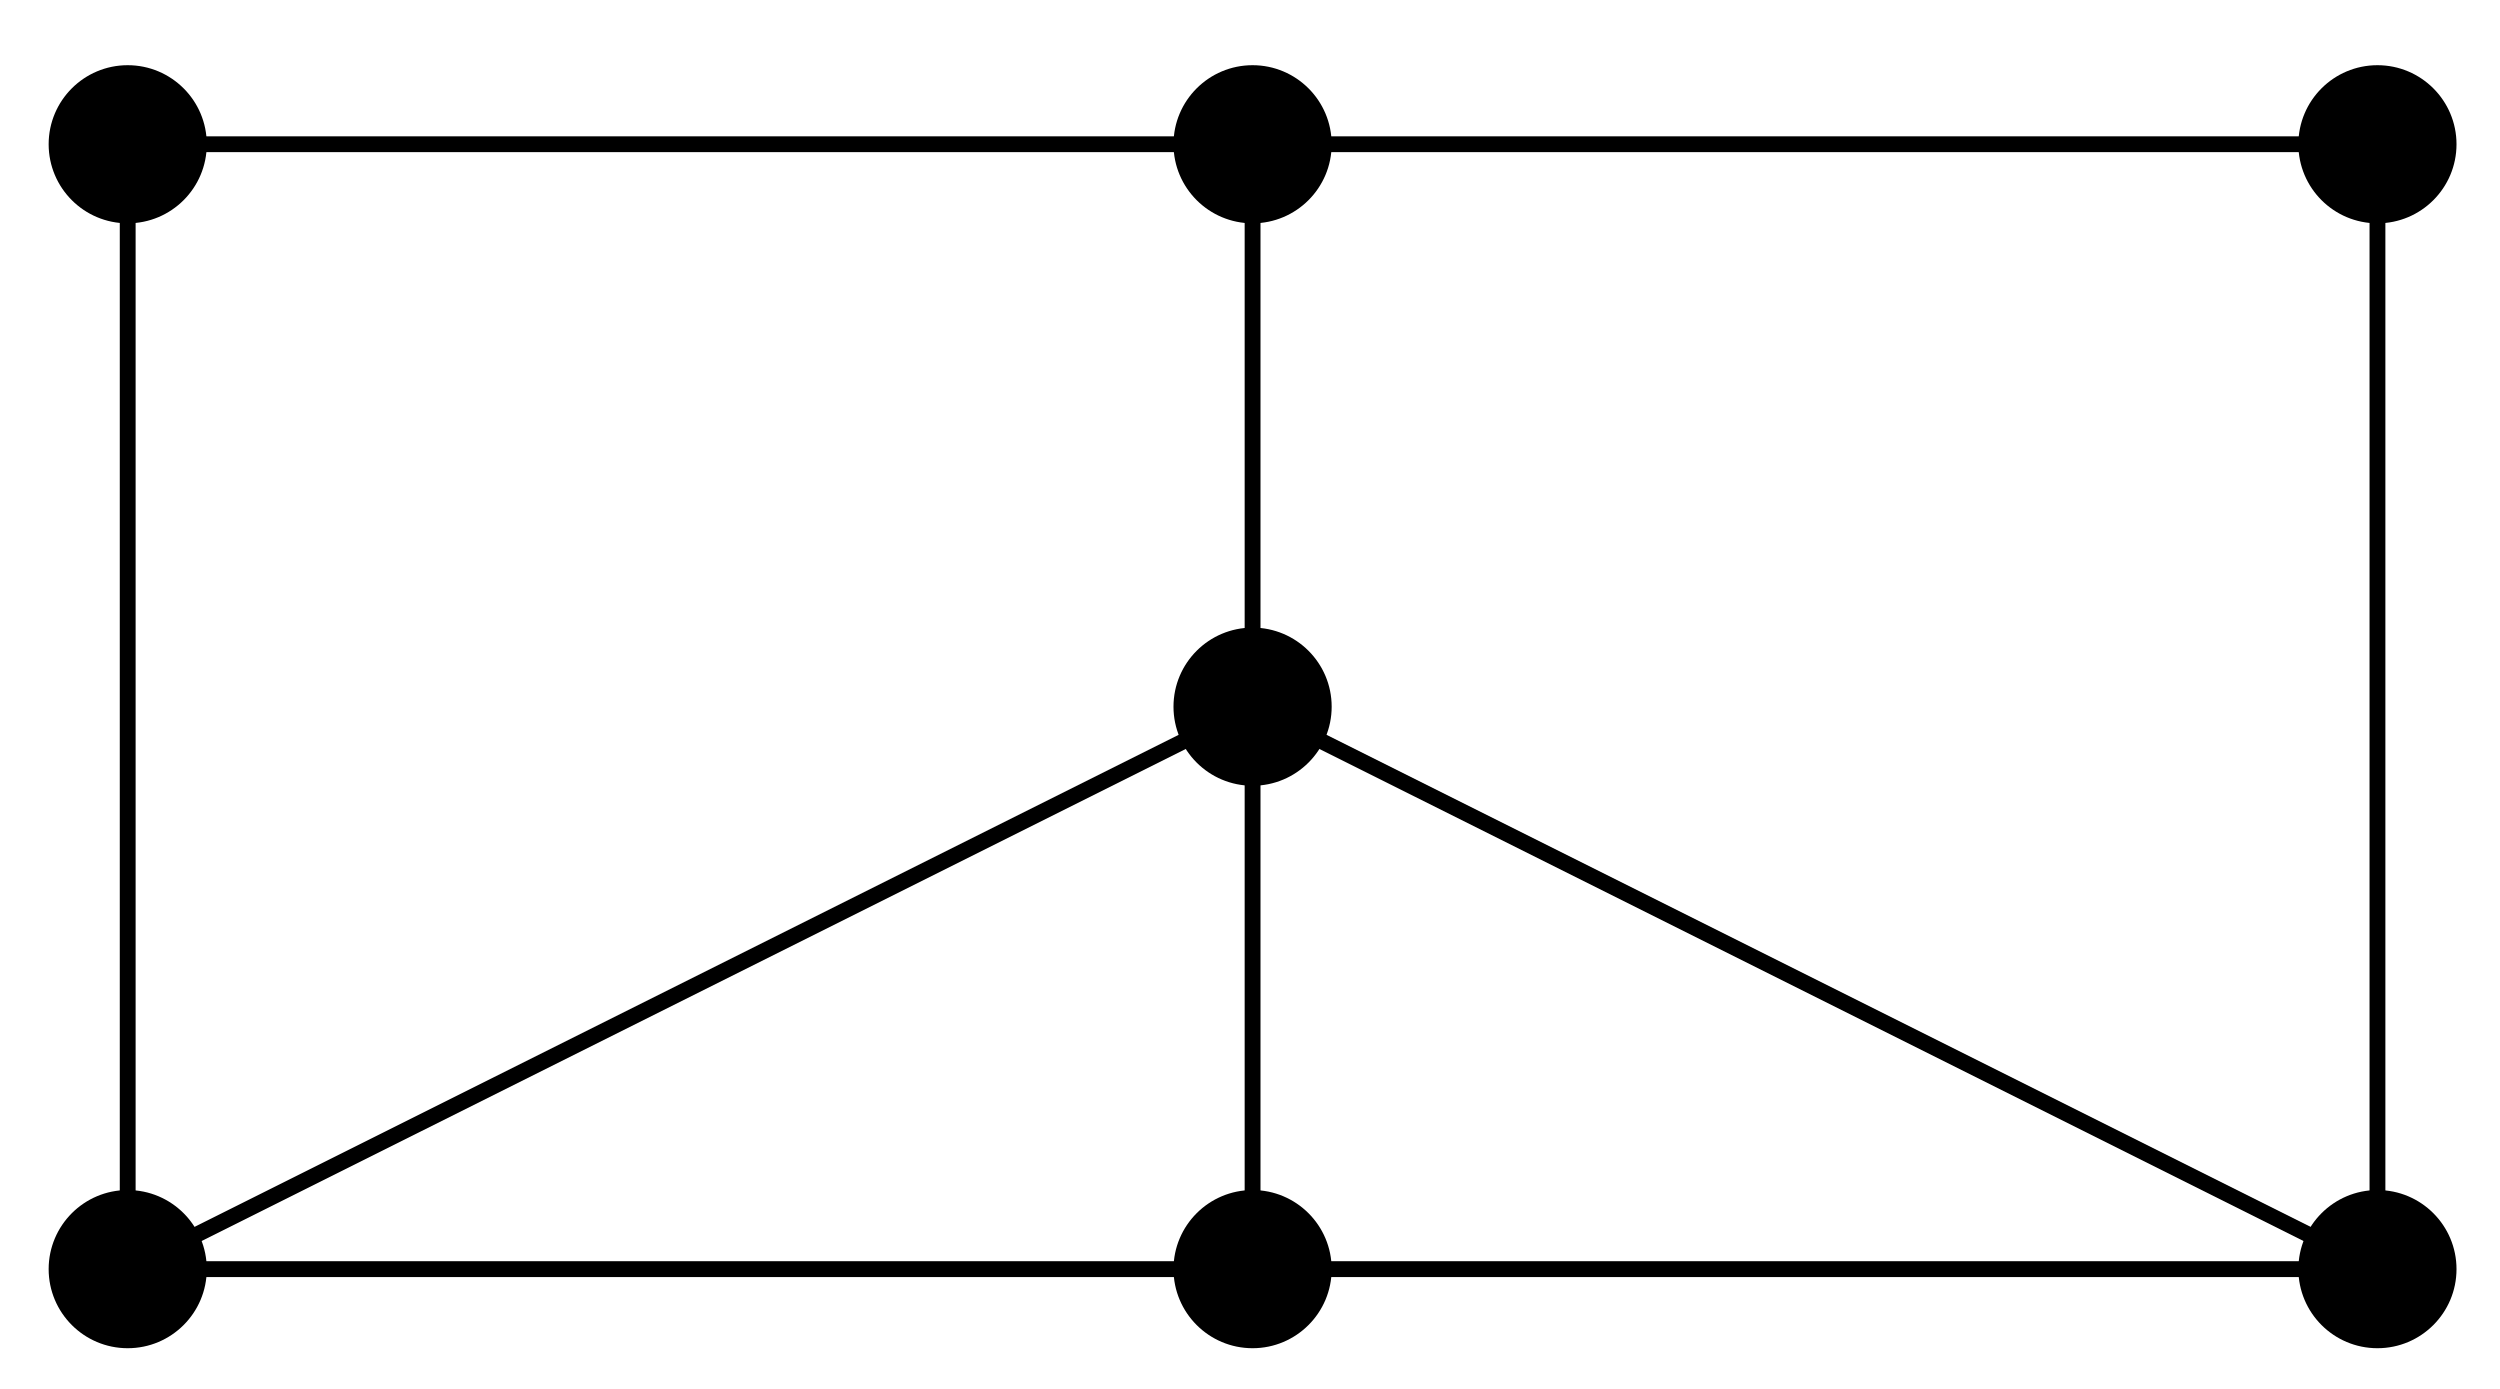 <svg xmlns="http://www.w3.org/2000/svg" xmlns:xlink="http://www.w3.org/1999/xlink" xmlns:inkscape="http://www.inkscape.org/namespaces/inkscape" version="1.1" width="63" height="35" viewBox="0 0 63 35">
<path transform="matrix(1,0,0,-1,31.565,31.982)" stroke-width=".399" stroke-linecap="butt" stroke-miterlimit="10" stroke-linejoin="miter" fill="none" stroke="#000000" d="M-28.347 0H0 28.347V28.347H0-28.347V0L0 14.173V0M0 14.173 28.347 0M0 14.173V28.347"/>
<path transform="matrix(1,0,0,-1,31.565,31.982)" d="M-28.347 0"/>
<path transform="matrix(1,0,0,-1,31.565,31.982)" d="M-26.354 0C-26.354 1.1-27.246 1.993-28.347 1.993-29.447 1.993-30.339 1.1-30.339 0-30.339-1.1-29.447-1.993-28.347-1.993-27.246-1.993-26.354-1.1-26.354 0ZM-28.347 0"/>
<path transform="matrix(1,0,0,-1,31.565,31.982)" d="M0 0"/>
<path transform="matrix(1,0,0,-1,31.565,31.982)" d="M1.993 0C1.993 1.1 1.1 1.993 0 1.993-1.1 1.993-1.993 1.1-1.993 0-1.993-1.1-1.1-1.993 0-1.993 1.1-1.993 1.993-1.1 1.993 0ZM0 0"/>
<path transform="matrix(1,0,0,-1,31.565,31.982)" d="M28.347 0"/>
<path transform="matrix(1,0,0,-1,31.565,31.982)" d="M30.339 0C30.339 1.1 29.447 1.993 28.347 1.993 27.246 1.993 26.354 1.1 26.354 0 26.354-1.1 27.246-1.993 28.347-1.993 29.447-1.993 30.339-1.1 30.339 0ZM28.347 0"/>
<path transform="matrix(1,0,0,-1,31.565,31.982)" d="M28.347 28.347"/>
<path transform="matrix(1,0,0,-1,31.565,31.982)" d="M30.339 28.347C30.339 29.447 29.447 30.339 28.347 30.339 27.246 30.339 26.354 29.447 26.354 28.347 26.354 27.246 27.246 26.354 28.347 26.354 29.447 26.354 30.339 27.246 30.339 28.347ZM28.347 28.347"/>
<path transform="matrix(1,0,0,-1,31.565,31.982)" d="M0 28.347"/>
<path transform="matrix(1,0,0,-1,31.565,31.982)" d="M1.993 28.347C1.993 29.447 1.1 30.339 0 30.339-1.1 30.339-1.993 29.447-1.993 28.347-1.993 27.246-1.1 26.354 0 26.354 1.1 26.354 1.993 27.246 1.993 28.347ZM0 28.347"/>
<path transform="matrix(1,0,0,-1,31.565,31.982)" d="M-28.347 28.347"/>
<path transform="matrix(1,0,0,-1,31.565,31.982)" d="M-26.354 28.347C-26.354 29.447-27.246 30.339-28.347 30.339-29.447 30.339-30.339 29.447-30.339 28.347-30.339 27.246-29.447 26.354-28.347 26.354-27.246 26.354-26.354 27.246-26.354 28.347ZM-28.347 28.347"/>
<path transform="matrix(1,0,0,-1,31.565,31.982)" d="M0 14.173"/>
<path transform="matrix(1,0,0,-1,31.565,31.982)" d="M1.993 14.173C1.993 15.274 1.1 16.166 0 16.166-1.1 16.166-1.993 15.274-1.993 14.173-1.993 13.073-1.1 12.181 0 12.181 1.1 12.181 1.993 13.073 1.993 14.173ZM0 14.173"/>
</svg>
